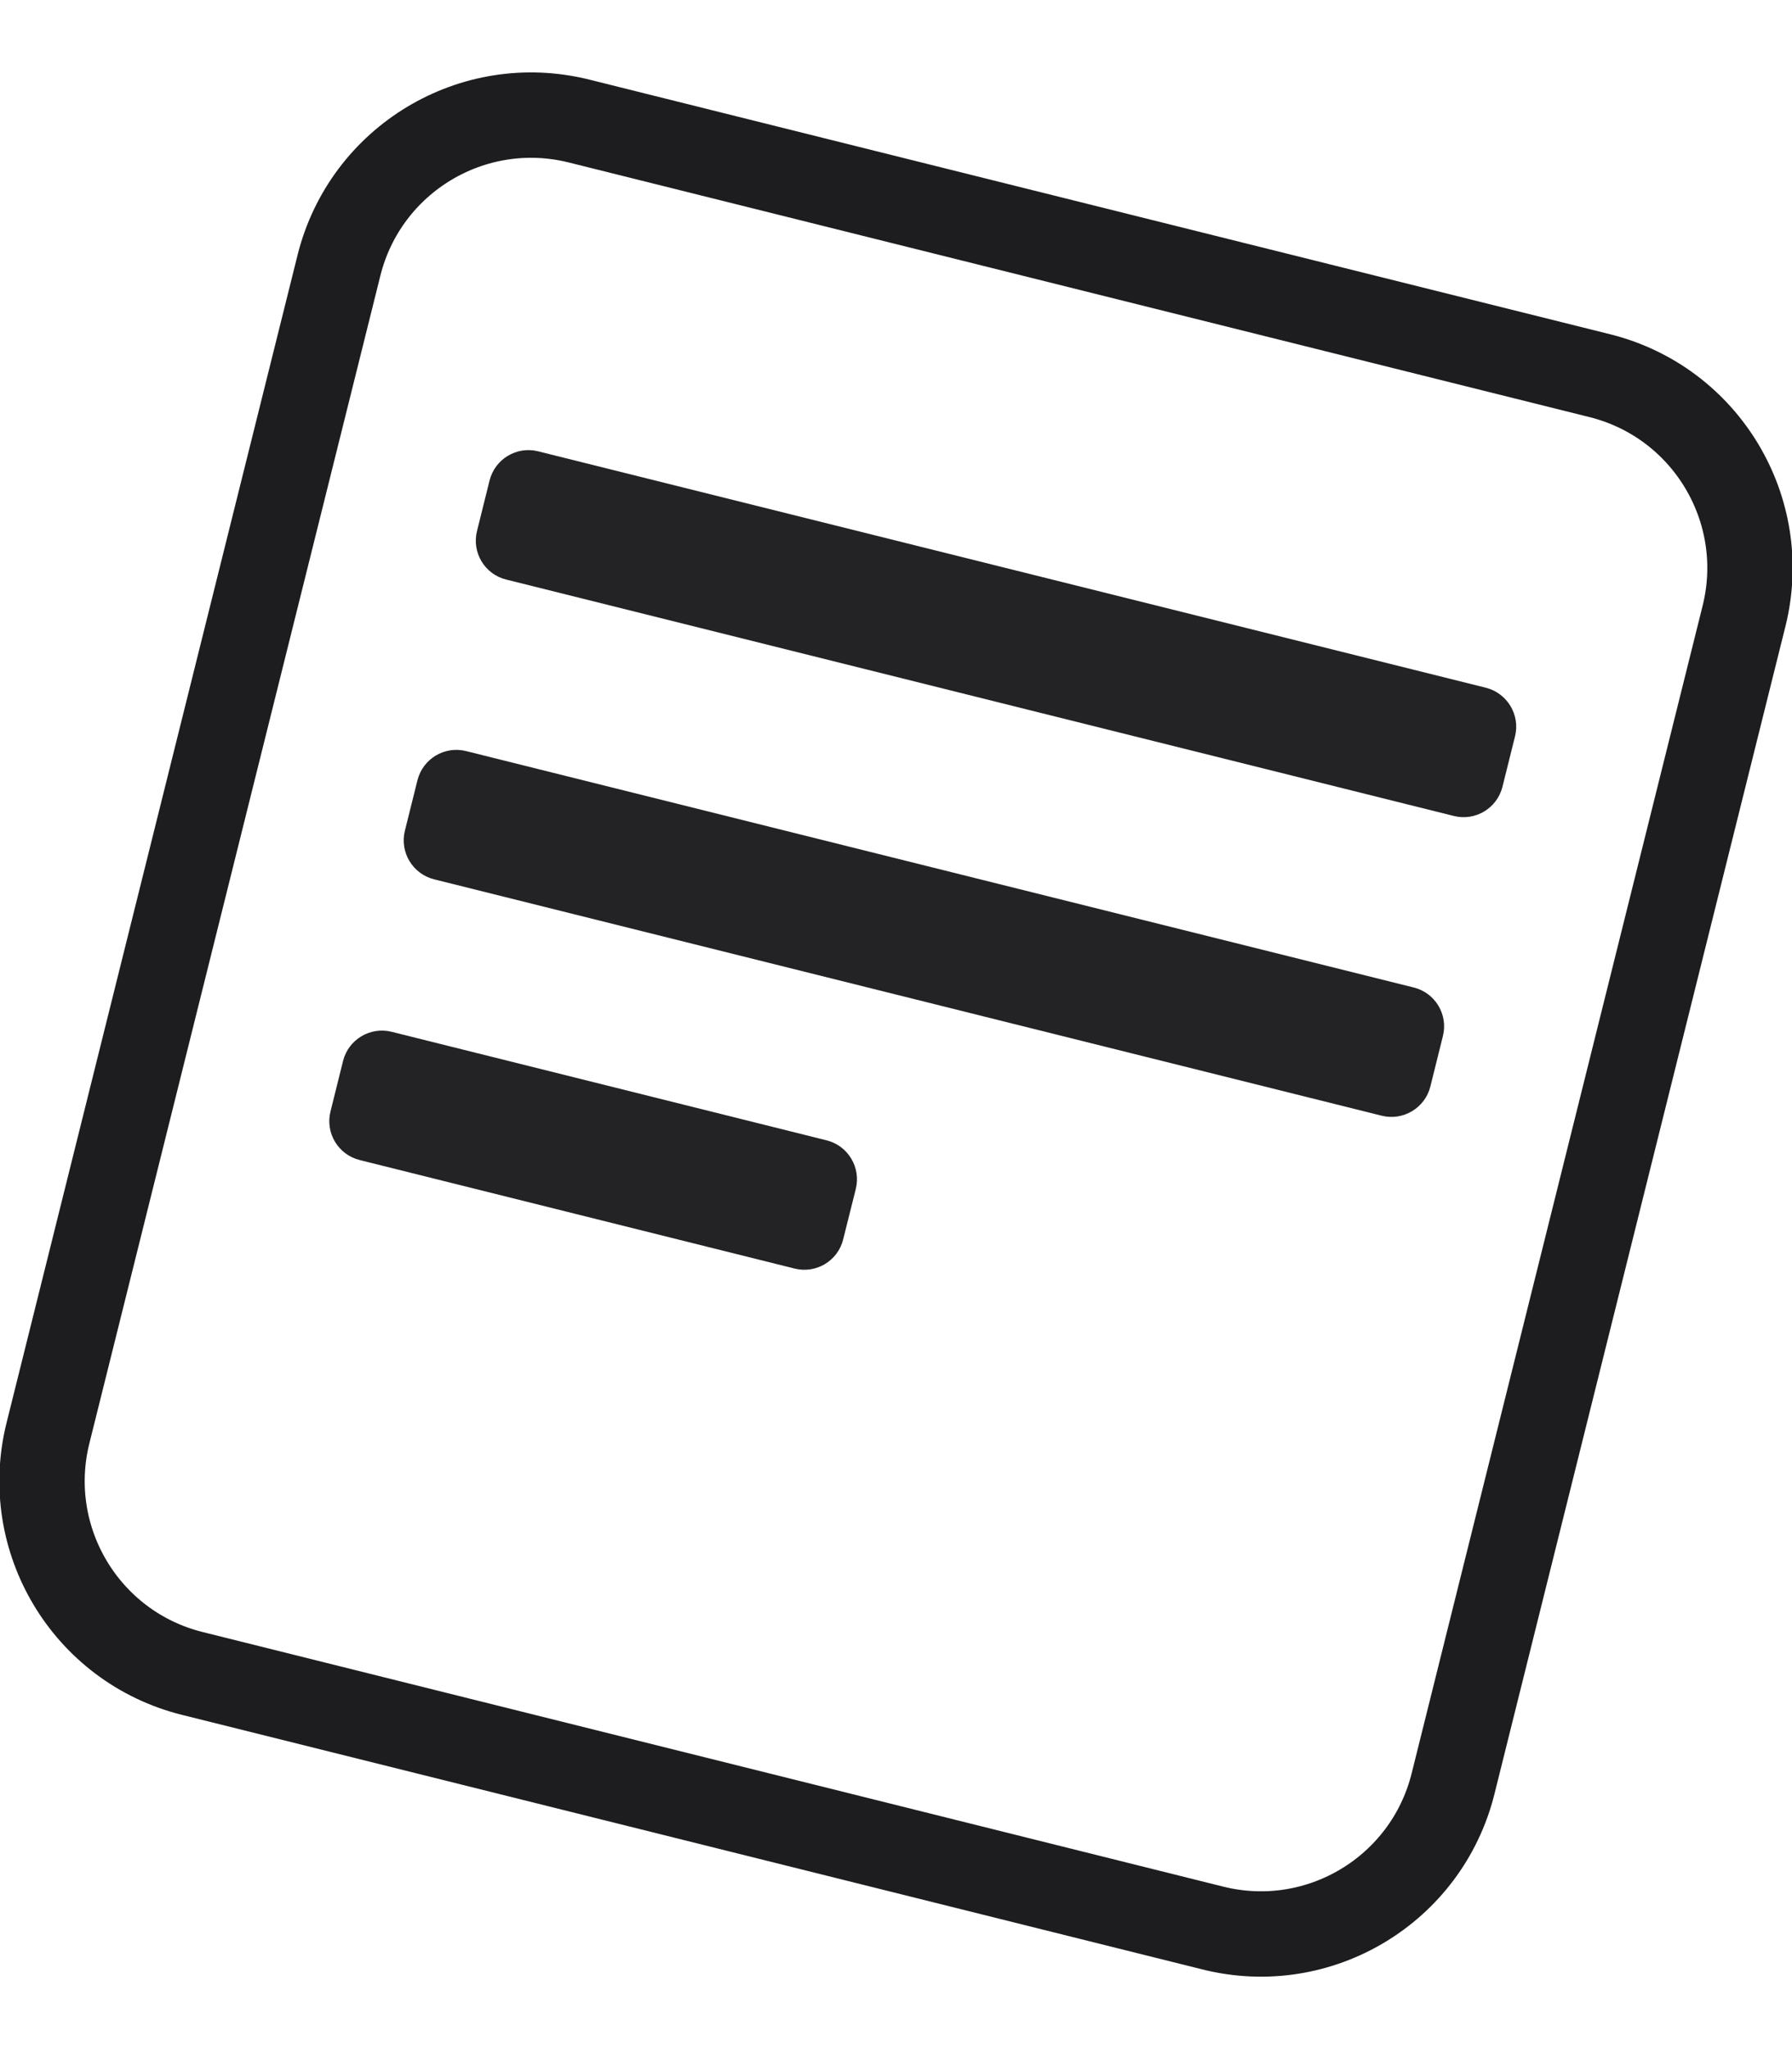 <svg width="21" height="24" viewBox="0 0 21 24" fill="none" xmlns="http://www.w3.org/2000/svg">
<g id="Icon">
<path id="Vector" d="M18.747 4.4L6.787 1.418C5.542 1.107 4.282 1.865 3.972 3.109L0.562 16.785C0.252 18.03 1.009 19.29 2.253 19.6L14.213 22.582C15.458 22.893 16.718 22.135 17.028 20.891L20.438 7.215C20.748 5.97 19.991 4.71 18.747 4.4Z" stroke="#1D1D1F"/>
<path id="Vector_2" d="M17.412 8.055L6.306 5.286C6.054 5.223 5.8 5.377 5.737 5.628L5.59 6.219C5.527 6.471 5.68 6.726 5.932 6.788L17.037 9.557C17.289 9.62 17.544 9.467 17.607 9.215L17.754 8.625C17.817 8.373 17.663 8.118 17.412 8.055Z" fill="#232224"/>
<path id="Vector_3" d="M16.567 11.566L5.462 8.797C5.21 8.734 4.955 8.887 4.892 9.139L4.745 9.729C4.682 9.981 4.836 10.236 5.087 10.299L16.193 13.068C16.444 13.13 16.699 12.977 16.762 12.726L16.909 12.135C16.972 11.883 16.819 11.628 16.567 11.566Z" fill="#232224"/>
<path id="Vector_4" d="M9.686 13.356L4.59 12.085C4.338 12.022 4.083 12.175 4.02 12.427L3.873 13.018C3.81 13.269 3.963 13.524 4.215 13.587L9.312 14.858C9.564 14.921 9.819 14.768 9.881 14.516L10.029 13.925C10.091 13.674 9.938 13.418 9.686 13.356Z" fill="#232224"/>
</g>
</svg>
